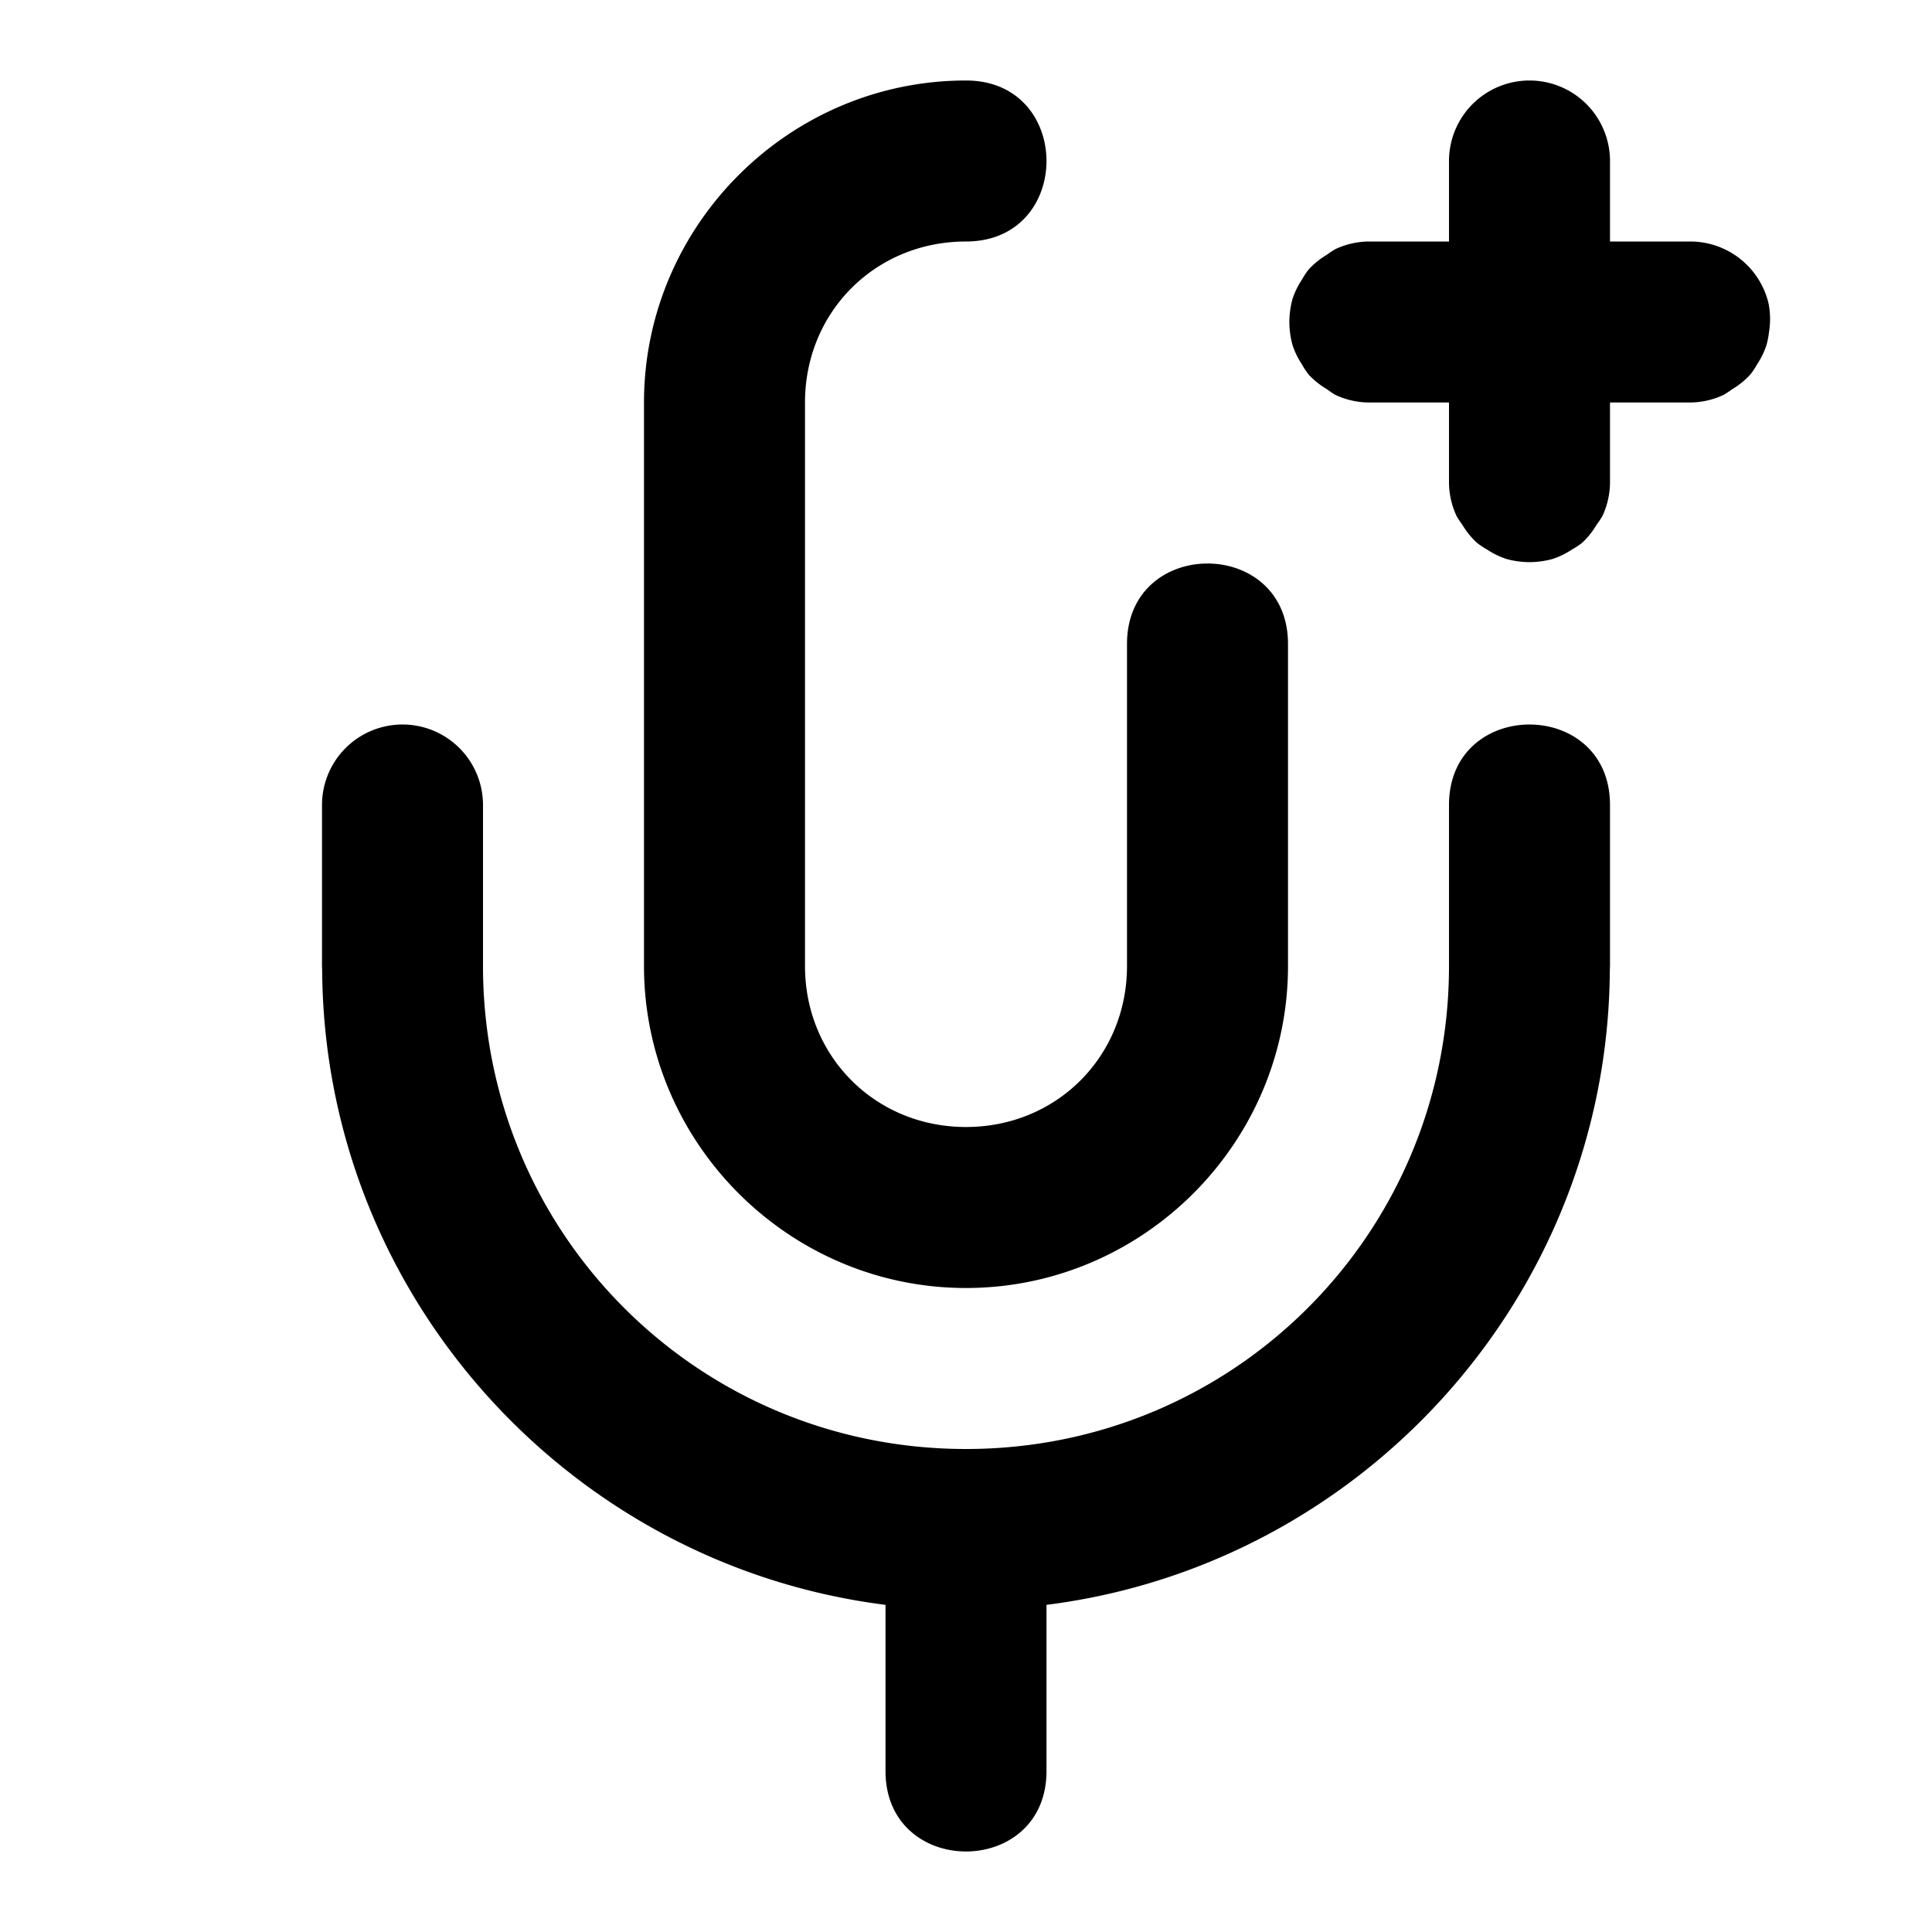 <svg xmlns="http://www.w3.org/2000/svg" xml:space="preserve" width="24" height="24" viewBox="0 0 24 24"><path d="M12 1C9.801 1 8 2.801 8 5v7c0 2.199 1.801 4 4 4s4-1.801 4-4V8c0-1.333-2-1.333-2 0v4c0 1.125-.875 2-2 2s-2-.875-2-2V5c0-1.125.875-2 2-2 1.333 0 1.333-2 0-2zm7 0a1 1 0 0 0-1 1v1h-1a1 1 0 0 0-.41.094 1 1 0 0 0-.106.07 1 1 0 0 0-.226.182 1 1 0 0 0-.086.129 1 1 0 0 0-.115.236 1 1 0 0 0-.032.162 1 1 0 0 0 0 .254 1 1 0 0 0 .032.162 1 1 0 0 0 .115.236 1 1 0 0 0 .086.13 1 1 0 0 0 .226.18 1 1 0 0 0 .106.071A1 1 0 0 0 17 5h1v1a1 1 0 0 0 .094.41 1 1 0 0 0 .07.106 1 1 0 0 0 .182.226 1 1 0 0 0 .129.086 1 1 0 0 0 .236.115 1 1 0 0 0 .162.032 1 1 0 0 0 .254 0 1 1 0 0 0 .162-.032 1 1 0 0 0 .236-.115 1 1 0 0 0 .13-.086 1 1 0 0 0 .18-.226 1 1 0 0 0 .071-.106A1 1 0 0 0 20 6V5h1a1 1 0 0 0 .41-.094 1 1 0 0 0 .106-.07 1 1 0 0 0 .226-.182 1 1 0 0 0 .086-.129 1 1 0 0 0 .115-.236 1 1 0 0 0 .032-.162 1 1 0 0 0-.006-.36A1 1 0 0 0 21 3h-1V2a1 1 0 0 0-1-1ZM5 9a1 1 0 0 0-1 1v2l.002.05c.025 4.046 3.078 7.393 6.998 7.886V22c0 1.333 2 1.333 2 0v-2.064c3.92-.493 6.973-3.84 6.998-7.885L20 12v-2c0-1.333-2-1.333-2 0v2c0 3.325-2.674 6-6 6s-6-2.674-6-6v-2a1 1 0 0 0-1-1Z"/></svg>
